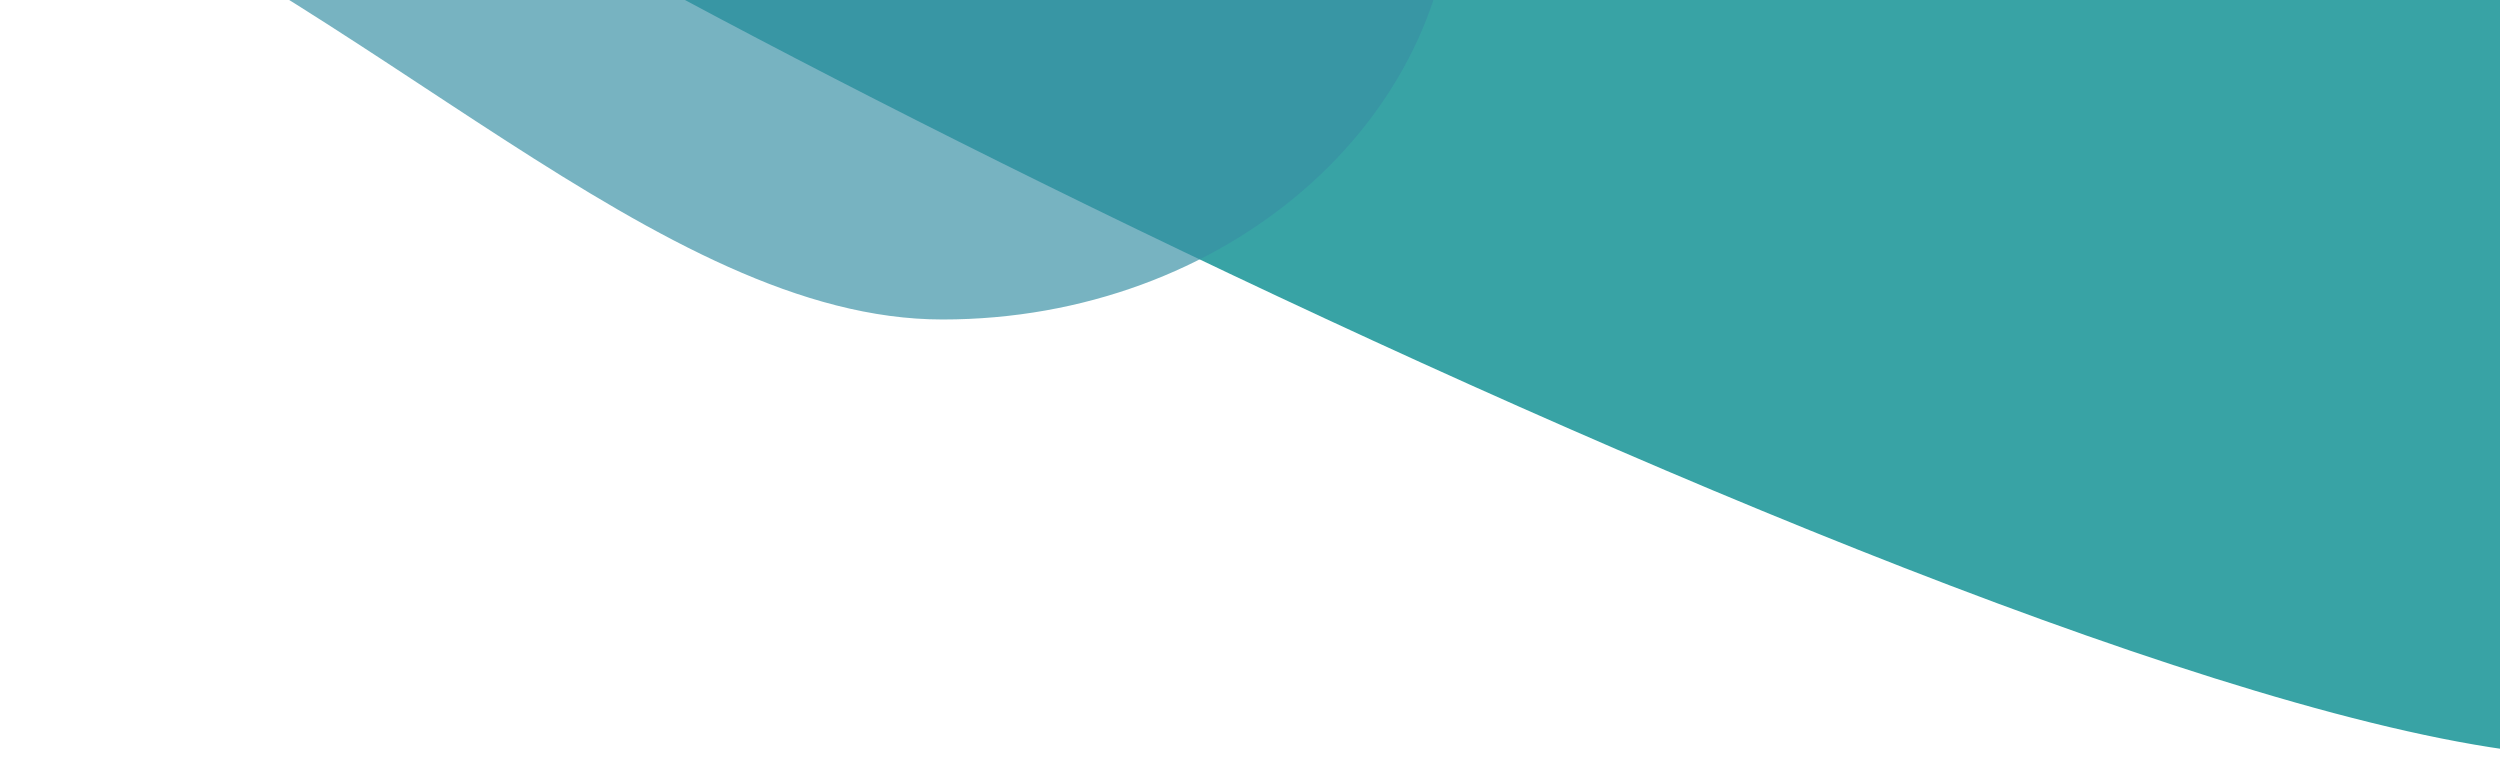 <svg width="626" height="195" viewBox="0 0 626 195" fill="none" xmlns="http://www.w3.org/2000/svg">
<path d="M682.653 178.133C725.921 113.257 700.096 20.048 624.972 -30.055C549.847 -80.158 265.755 -283.543 222.487 -218.668C179.219 -153.792 27.798 -89.495 102.922 -39.392C178.047 10.711 639.385 243.009 682.653 178.133Z" fill="#38A3A5"/>
<path d="M0.5 -38C0.5 -99.304 165.308 -142 236 -142C306.692 -142 364 -92.304 364 -31C364 30.304 306.692 80 236 80C165.308 80 93 -0.5 0.5 -38Z" fill="#3891A5" fill-opacity="0.68"/>
</svg>
